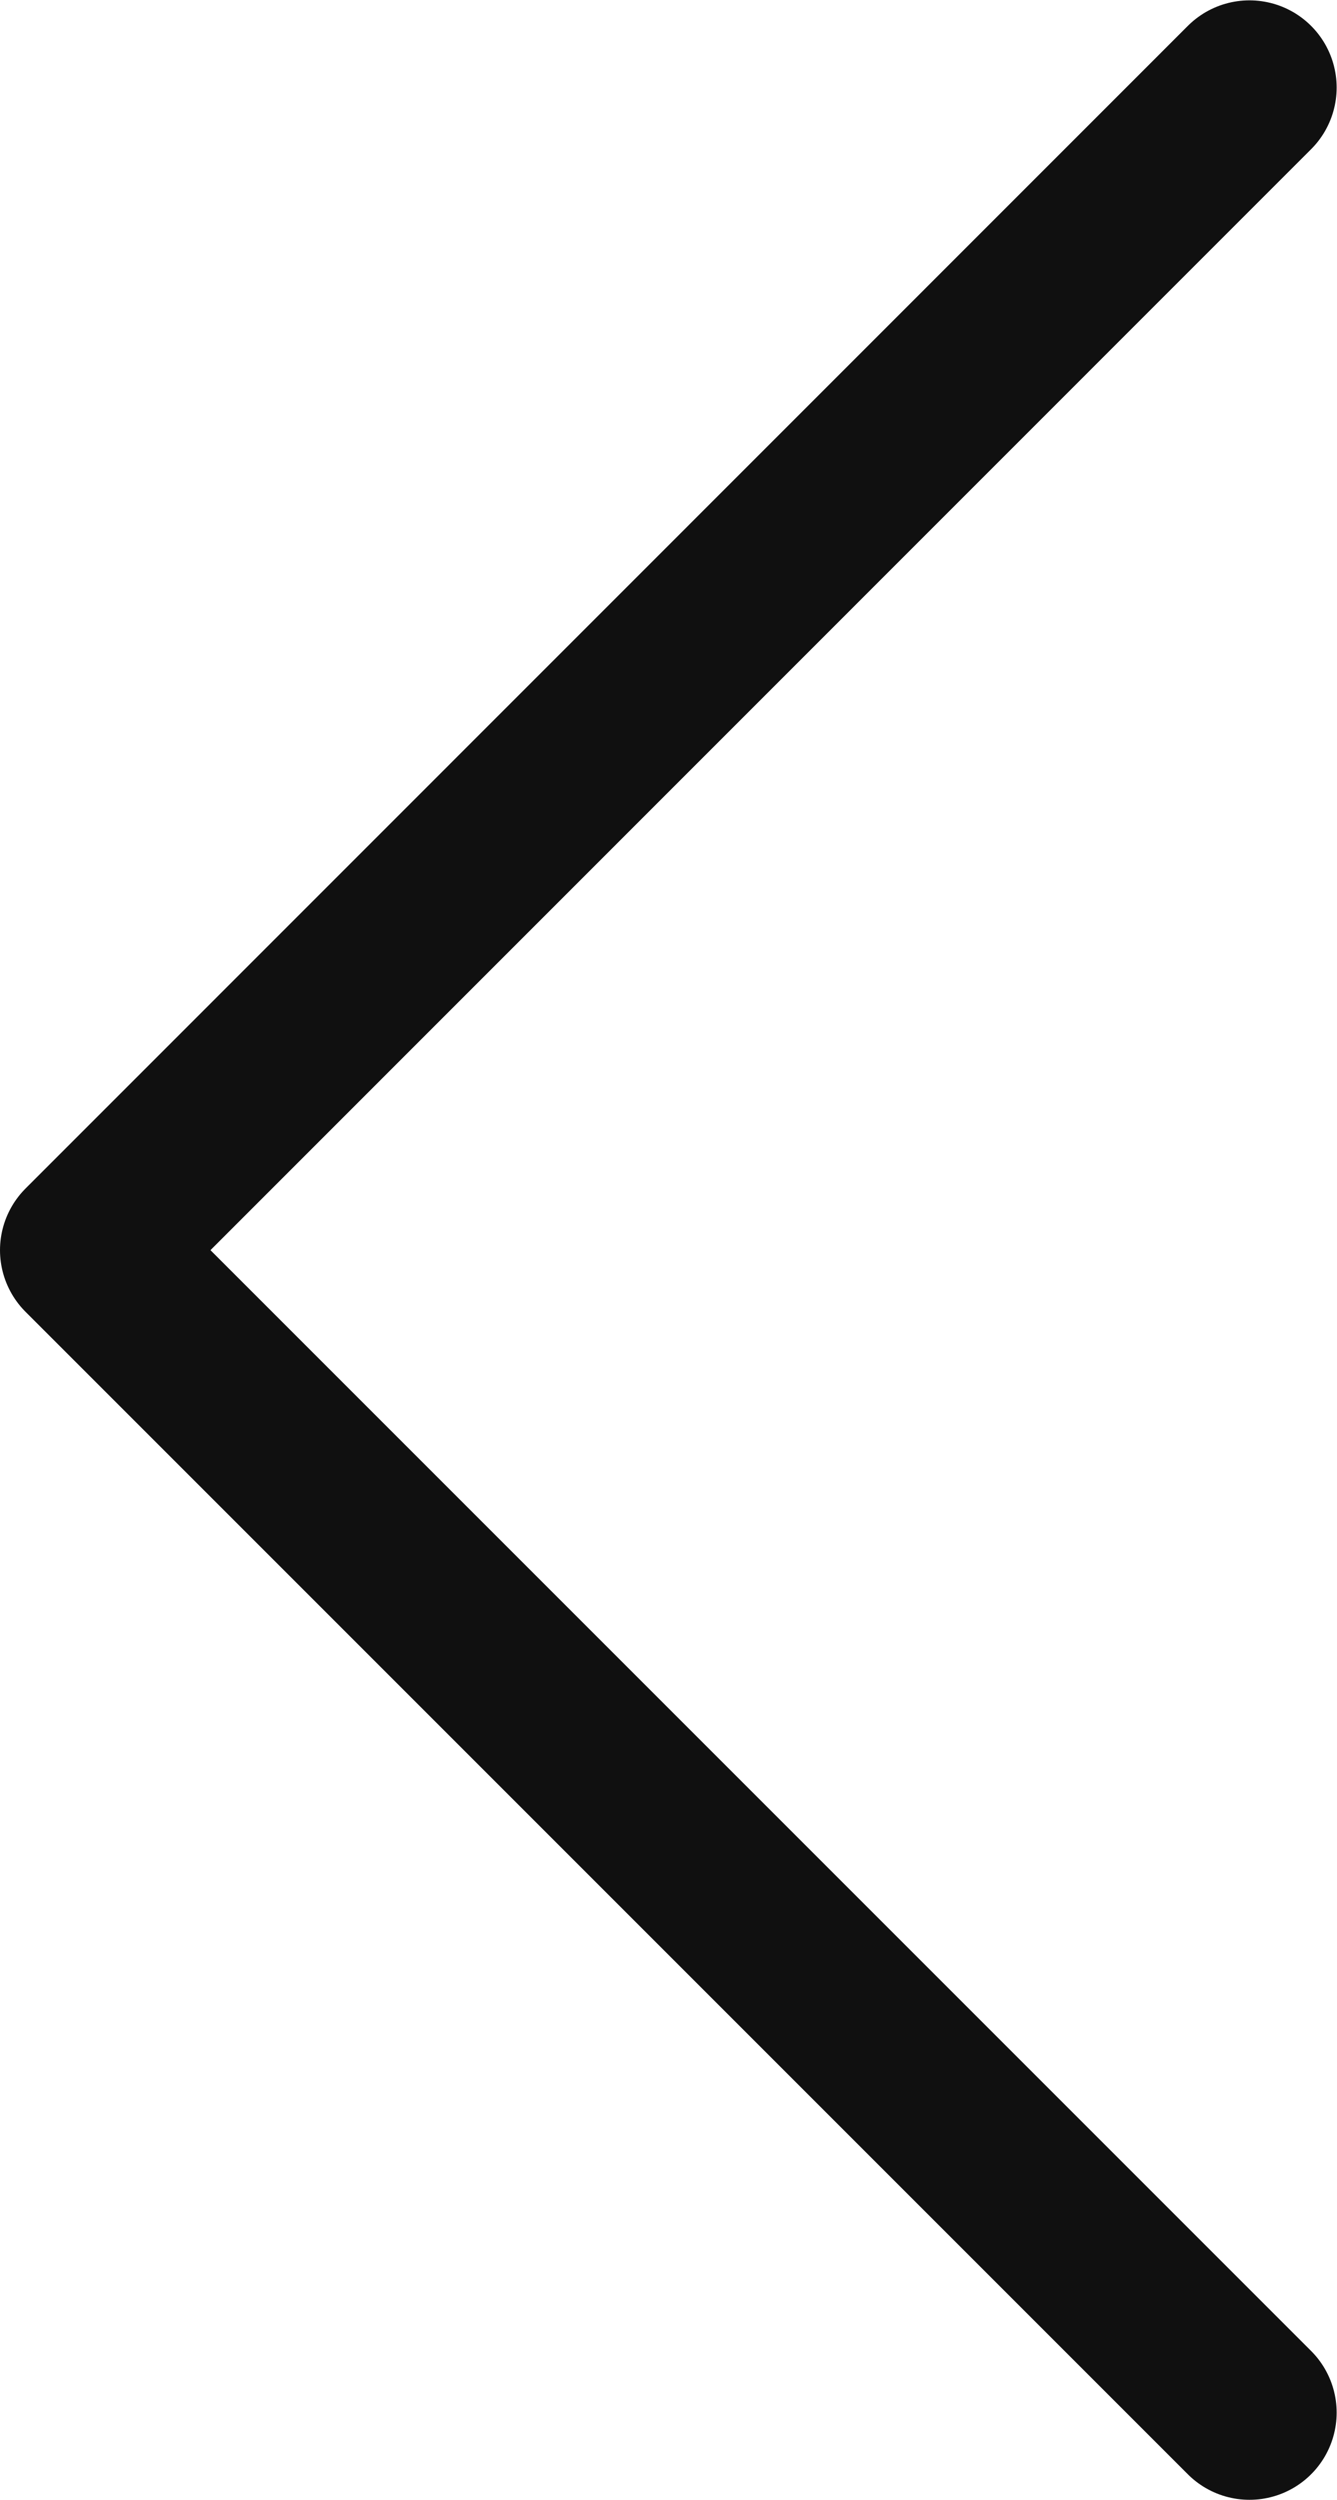 <svg width="7.668" height="14.337" viewBox="0 0 7.668 14.337" fill="none" xmlns="http://www.w3.org/2000/svg" xmlns:xlink="http://www.w3.org/1999/xlink">
	<path id="Vector" d="M7.166 0.502L0.5 7.169L7.166 13.835" stroke="#101010" stroke-opacity="1" stroke-width="1" stroke-linejoin="round" stroke-linecap="round"/>
</svg>
